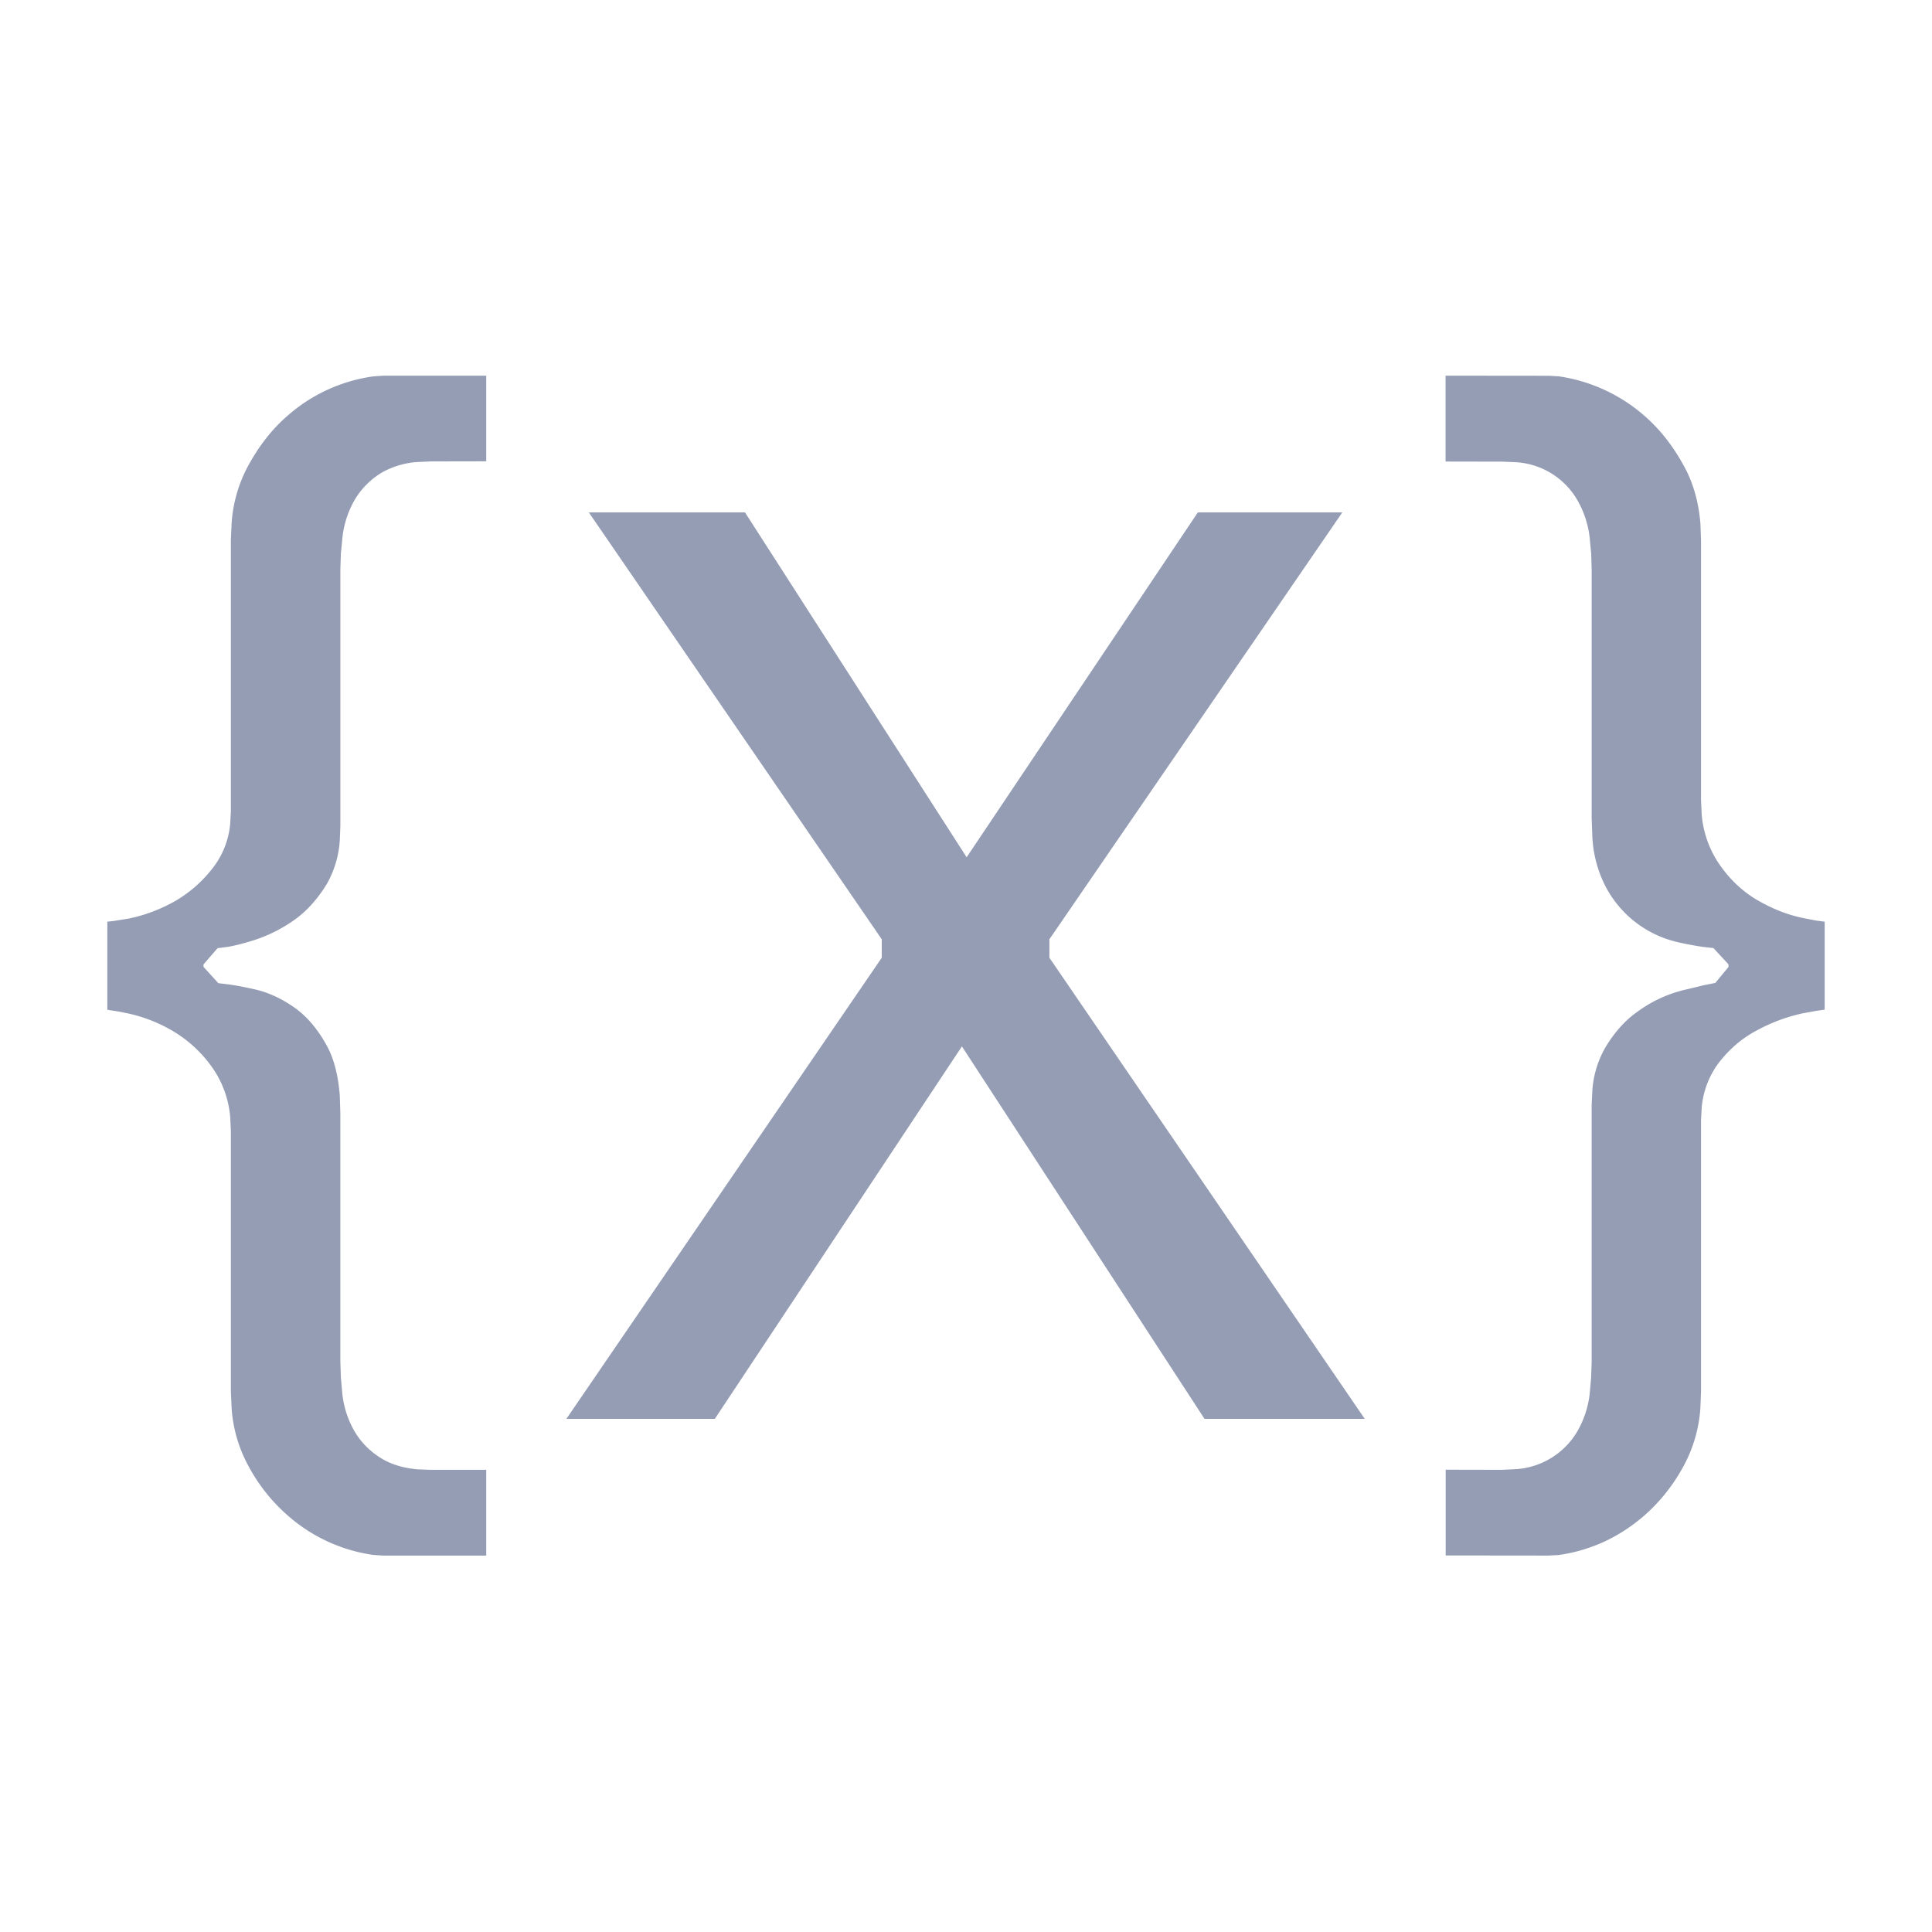 <?xml version="1.0" standalone="no"?><!DOCTYPE svg PUBLIC "-//W3C//DTD SVG 1.1//EN"
        "http://www.w3.org/Graphics/SVG/1.1/DTD/svg11.dtd">
<svg class="icon" viewBox="0 0 1024 1024" version="1.1" xmlns="http://www.w3.org/2000/svg" width="16" height="16">
    <path fill-rule="evenodd" clip-rule="evenodd"
          d="M257.707 199.111v45.397l-29.582 0.057-7.339 0.341a44.601 44.601 0 0 0-17.92 5.291 41.358 41.358 0 0 0-15.076 15.076 50.631 50.631 0 0 0-6.258 19.342l-0.853 8.704-0.284 8.42v136.192l-0.284 7.168a53.589 53.589 0 0 1-6.827 23.324c-5.006 8.192-10.809 14.62-17.465 19.285a78.905 78.905 0 0 1-21.276 10.638c-5.12 1.593-9.671 2.788-13.54 3.47l-5.689 0.74-7.452 8.59v1.308l7.851 8.647 5.689 0.683c4.096 0.569 8.704 1.479 13.767 2.617 6.94 1.593 13.881 4.722 20.708 9.5 6.542 4.551 12.288 11.207 17.237 20.139 3.812 6.827 6.144 15.758 6.997 26.795l0.284 9.33v131.413l0.284 8.476 0.796 8.988a50.631 50.631 0 0 0 6.258 19.285c3.641 6.258 8.59 11.207 15.019 15.019 5.12 2.958 11.15 4.722 18.204 5.404l6.77 0.284h29.98v45.454h-54.727l-5.063-0.341a86.756 86.756 0 0 1-45.113-20.651 92.956 92.956 0 0 1-21.618-27.42 74.012 74.012 0 0 1-8.42-29.639l-0.398-9.102v-137.671l-0.341-7.452a53.476 53.476 0 0 0-8.818-25.372 67.584 67.584 0 0 0-20.821-19.911 80.782 80.782 0 0 0-24.235-9.728l-5.063-1.024L56.889 535.211v-46.706l3.584-0.398 7.452-1.195c8.476-1.707 16.498-4.665 24.292-8.988 8.021-4.551 14.905-10.524 20.651-17.977a44.772 44.772 0 0 0 9.159-23.552l0.341-6.372V286.037l0.398-8.761a73.956 73.956 0 0 1 8.363-29.639c5.973-11.207 13.198-20.366 21.618-27.591a86.756 86.756 0 0 1 45.397-20.594l5.348-0.341h54.215z m563.314 0.057l5.063 0.284a88.235 88.235 0 0 1 45.113 20.594c8.476 7.282 15.701 16.441 21.675 27.591 4.608 8.533 7.396 18.375 8.363 29.582l0.341 9.102v137.671l0.341 7.452a54.613 54.613 0 0 0 8.42 25.202c5.575 8.533 12.402 15.189 20.48 20.082 7.964 4.665 15.986 7.964 24.292 9.728l7.566 1.479 4.437 0.569v46.649l-4.21 0.569-7.737 1.422a91.307 91.307 0 0 0-23.893 8.932c-8.021 4.21-14.905 10.126-20.594 17.636a46.194 46.194 0 0 0-8.761 23.609l-0.341 6.372v143.929l-0.341 8.704a74.695 74.695 0 0 1-8.363 29.696 95.118 95.118 0 0 1-21.732 27.591c-8.42 7.168-17.351 12.459-26.567 15.872a84.537 84.537 0 0 1-18.66 4.722l-5.404 0.284-54.272-0.057v-45.454l29.696 0.057 7.396-0.341a40.789 40.789 0 0 0 32.939-20.48 51.712 51.712 0 0 0 6.258-19.058l0.796-8.875 0.284-8.363v-136.249l0.341-7.168a52.793 52.793 0 0 1 6.827-23.154c4.949-8.306 10.752-14.734 17.408-19.342a69.404 69.404 0 0 1 26.226-11.719l8.875-2.162 5.86-1.138 6.997-8.476v-1.365l-7.964-8.647-5.575-0.626a177.664 177.664 0 0 1-13.824-2.617 57.685 57.685 0 0 1-37.888-29.582 64.398 64.398 0 0 1-6.94-26.908l-0.341-9.33V302.08l-0.228-8.42-0.853-8.988a51.541 51.541 0 0 0-6.315-19.285 40.334 40.334 0 0 0-33.166-20.423l-6.713-0.284-30.151-0.057V199.111l54.841 0.057zM394.866 271.588l117.476 182.784 122.539-182.784h76.572L556.203 497.835v9.785l167.14 244.395h-84.935l-128.569-197.404-130.958 197.404H300.203l167.14-244.395v-9.785L312.092 271.588h82.773z"
          fill="#949DB4"/>
</svg>